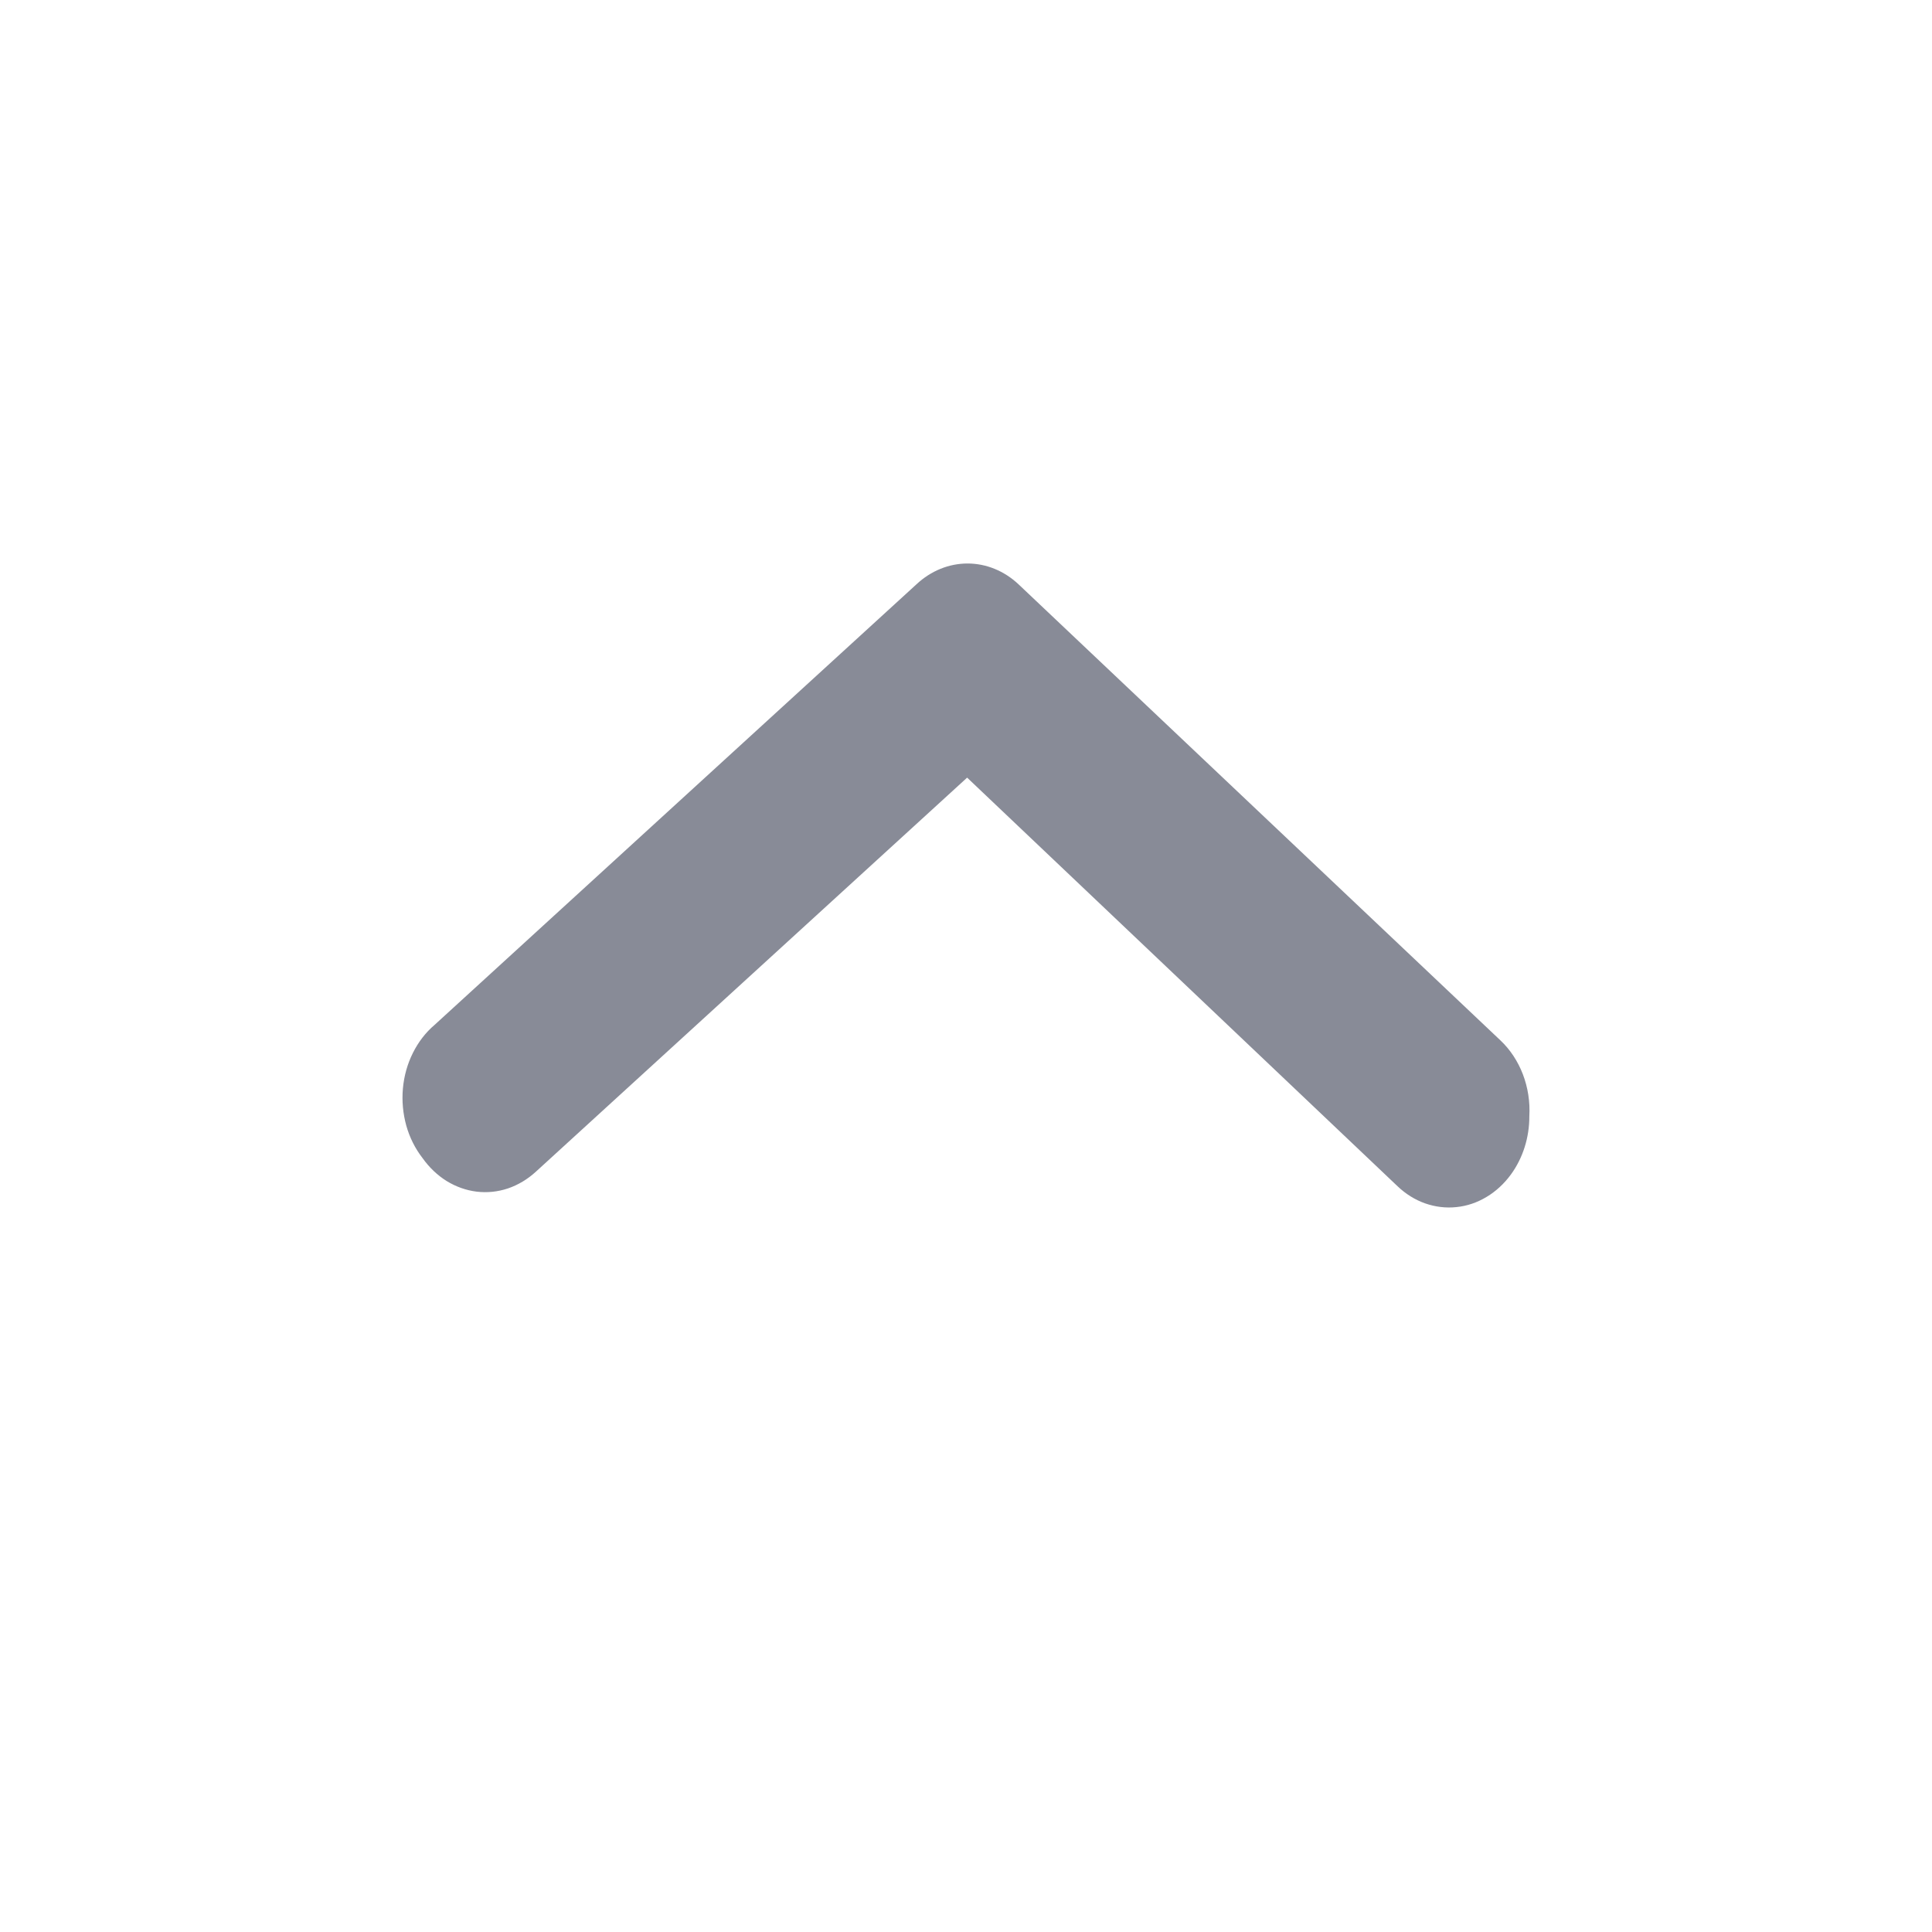 <svg width="24" height="24" viewBox="0 0 24 24" fill="none" xmlns="http://www.w3.org/2000/svg">
<g id="Icons">
<path id="Vector" d="M18.998 13.865C18.999 14.13 18.918 14.386 18.769 14.59C18.685 14.705 18.582 14.8 18.466 14.869C18.35 14.939 18.223 14.982 18.092 14.995C17.962 15.009 17.83 14.993 17.704 14.949C17.579 14.905 17.463 14.833 17.362 14.737L12.014 9.66L6.656 14.556C6.553 14.65 6.436 14.72 6.31 14.763C6.184 14.805 6.052 14.819 5.921 14.803C5.79 14.787 5.664 14.742 5.548 14.671C5.433 14.599 5.331 14.502 5.249 14.386C5.158 14.269 5.089 14.132 5.047 13.983C5.006 13.834 4.991 13.677 5.005 13.522C5.019 13.366 5.061 13.216 5.129 13.08C5.197 12.944 5.288 12.825 5.398 12.732L11.385 7.258C11.564 7.091 11.788 7 12.019 7C12.25 7 12.474 7.091 12.652 7.258L18.639 12.924C18.76 13.038 18.855 13.182 18.918 13.346C18.98 13.509 19.008 13.687 18.998 13.865Z" fill="#888B97"/>
</g>
</svg>
